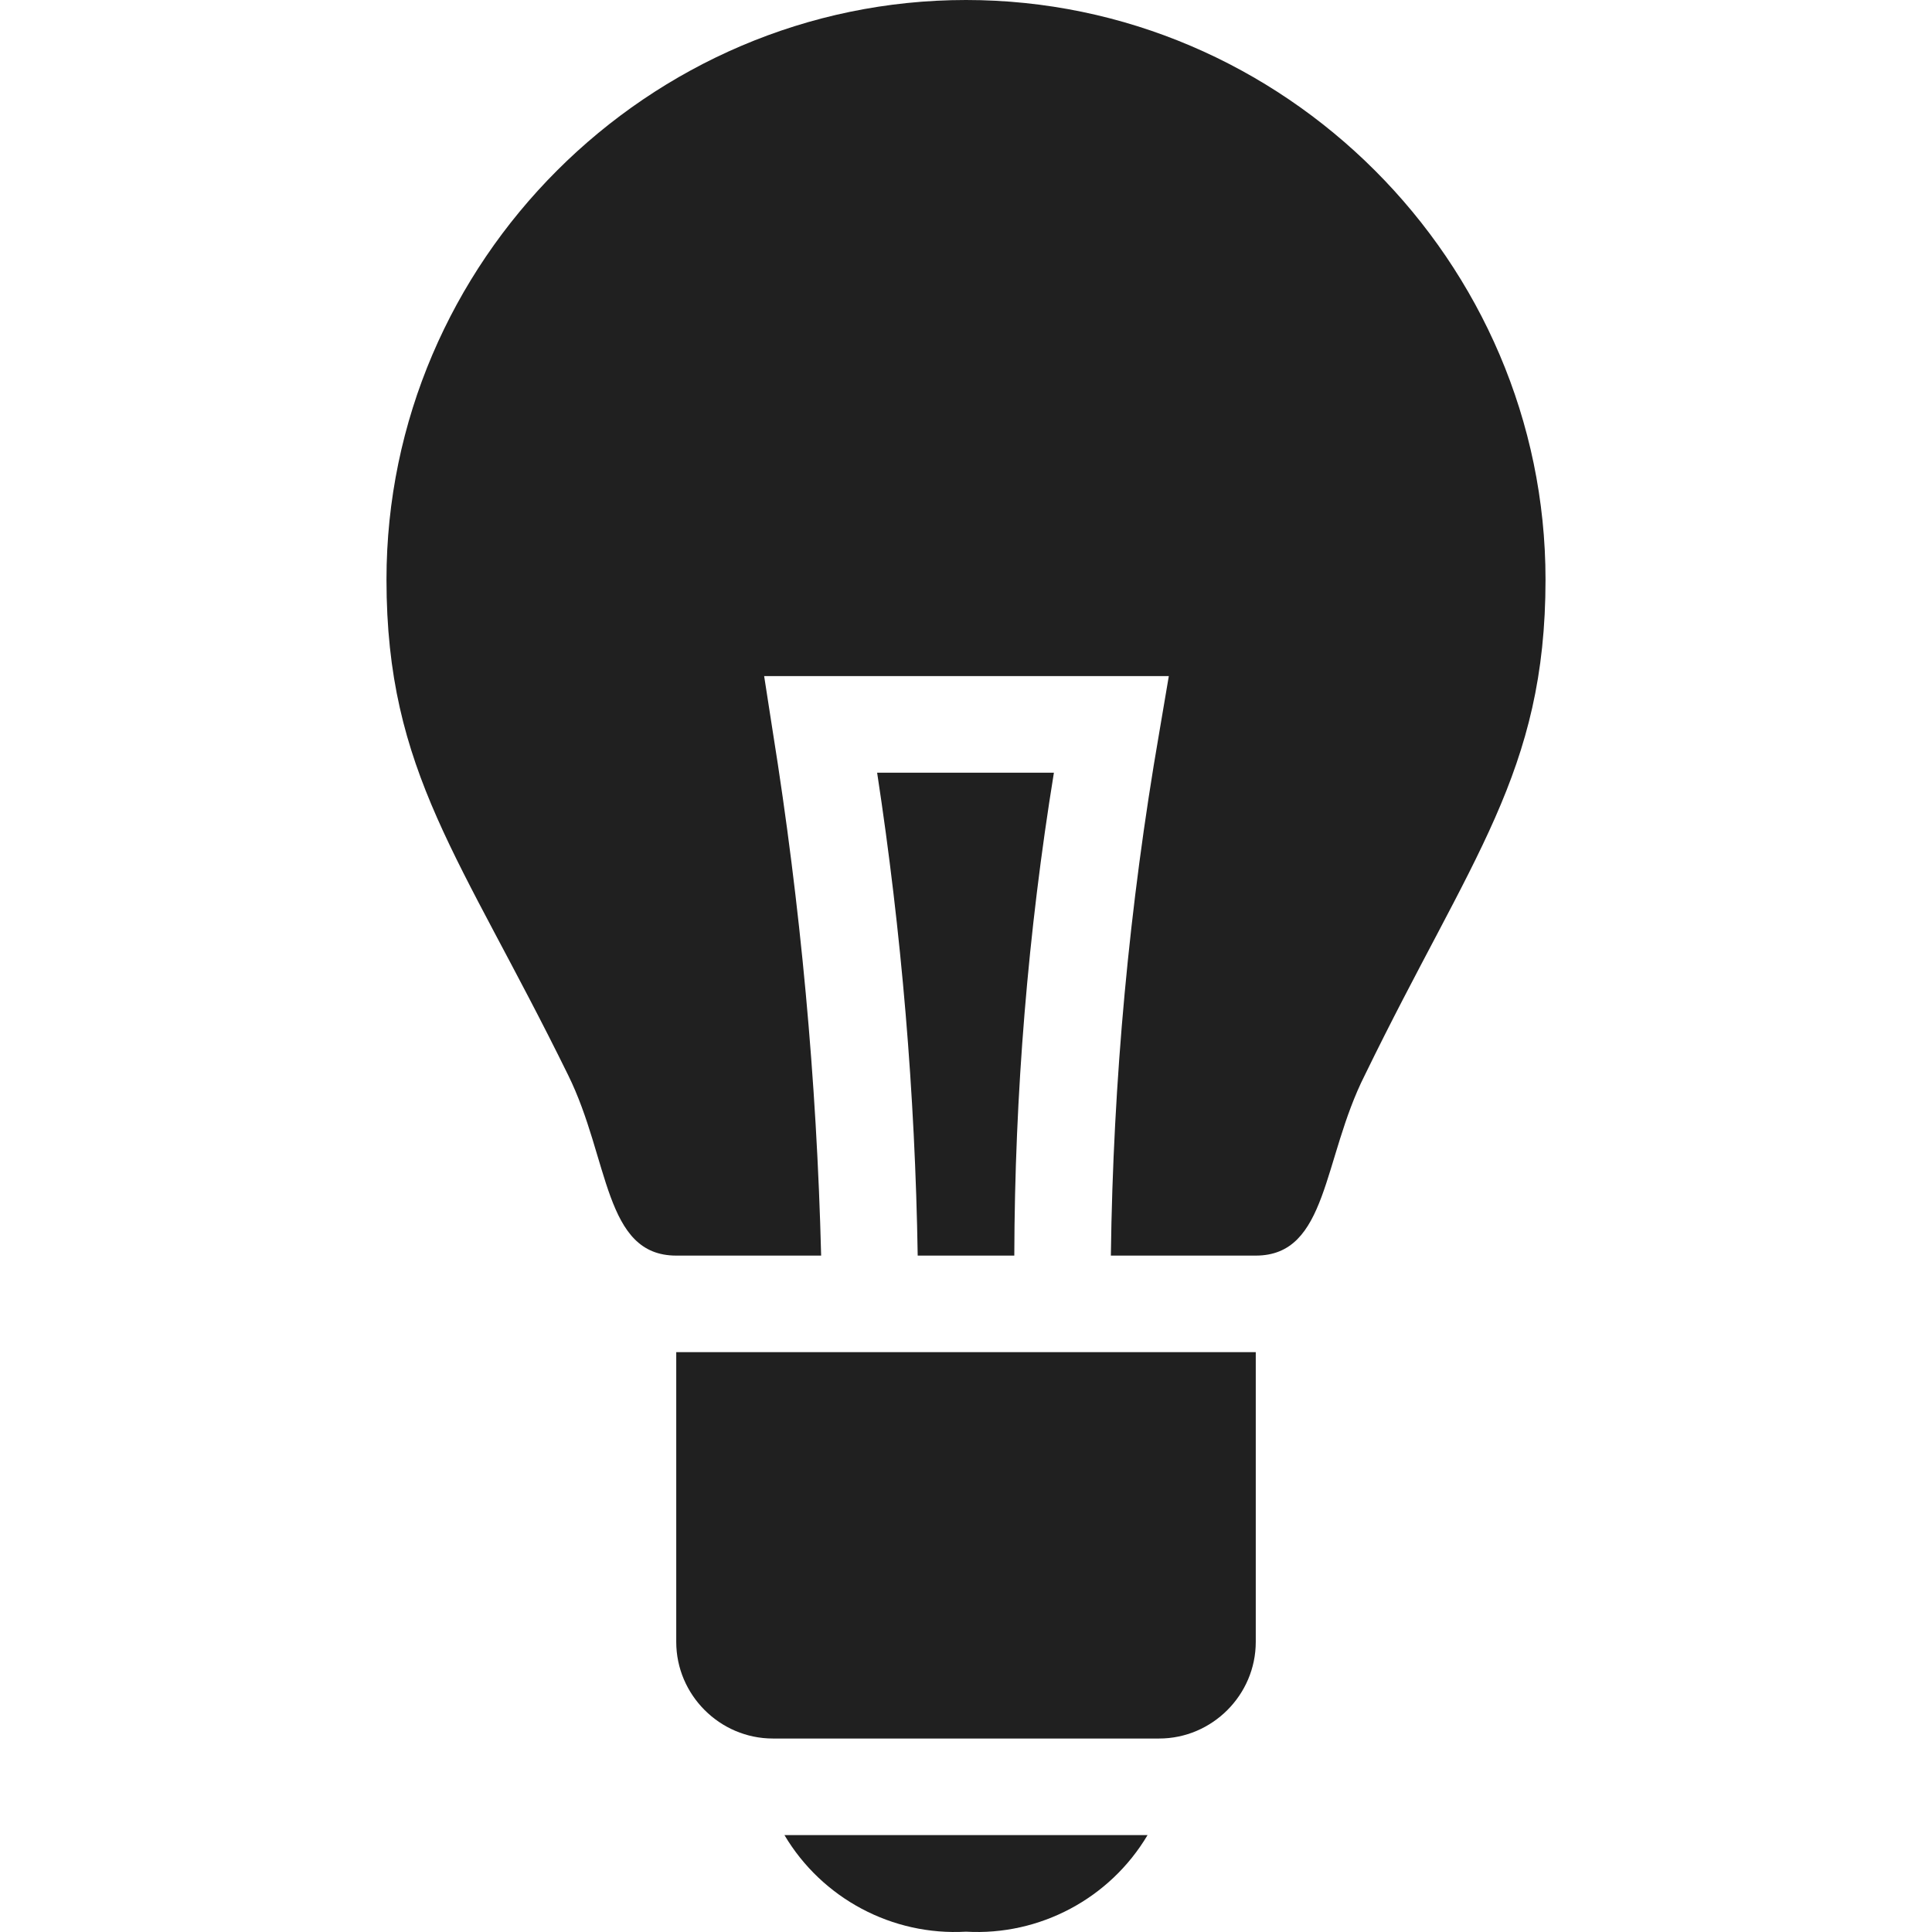 <svg width="48px" height="48px" viewBox="0 0 48 48" version="1.1" xmlns="http://www.w3.org/2000/svg" xmlns:xlink="http://www.w3.org/1999/xlink" xml:space="preserve" xmlns:serif="http://www.serif.com/">
<g fill="#202020">
<path d="M28.799,43.193l-9.598,-0c-1.317,-0 -2.4,-1.083 -2.4,-2.4l0,-7.199l14.398,0l-0,7.199c-0,1.317 -1.083,2.4 -2.4,2.4Z"/>
<path d="M26.184,19.197l-4.392,-0c0.607,3.972 0.944,7.98 1.008,11.998l2.4,-0c0.011,-4.019 0.34,-8.031 0.984,-11.998Z"/>
<path d="M24,0c-7.898,0 -14.398,6.499 -14.398,14.398c0,4.799 1.848,6.886 4.512,12.31c1.031,2.087 0.888,4.487 2.687,4.487l3.6,-0c-0.11,-4.357 -0.511,-8.702 -1.2,-13.006l-0.216,-1.392l10.054,0l-0.24,1.416c-0.743,4.289 -1.144,8.63 -1.2,12.982l3.6,-0c1.799,-0 1.656,-2.4 2.711,-4.487c2.64,-5.424 4.488,-7.511 4.488,-12.31c-0,-7.899 -6.5,-14.398 -14.398,-14.398Z"/>
<path d="M19.489,45.592c0.936,1.577 2.68,2.505 4.511,2.4c1.831,0.105 3.575,-0.823 4.511,-2.4l-9.022,0Z"/>
</g></svg>